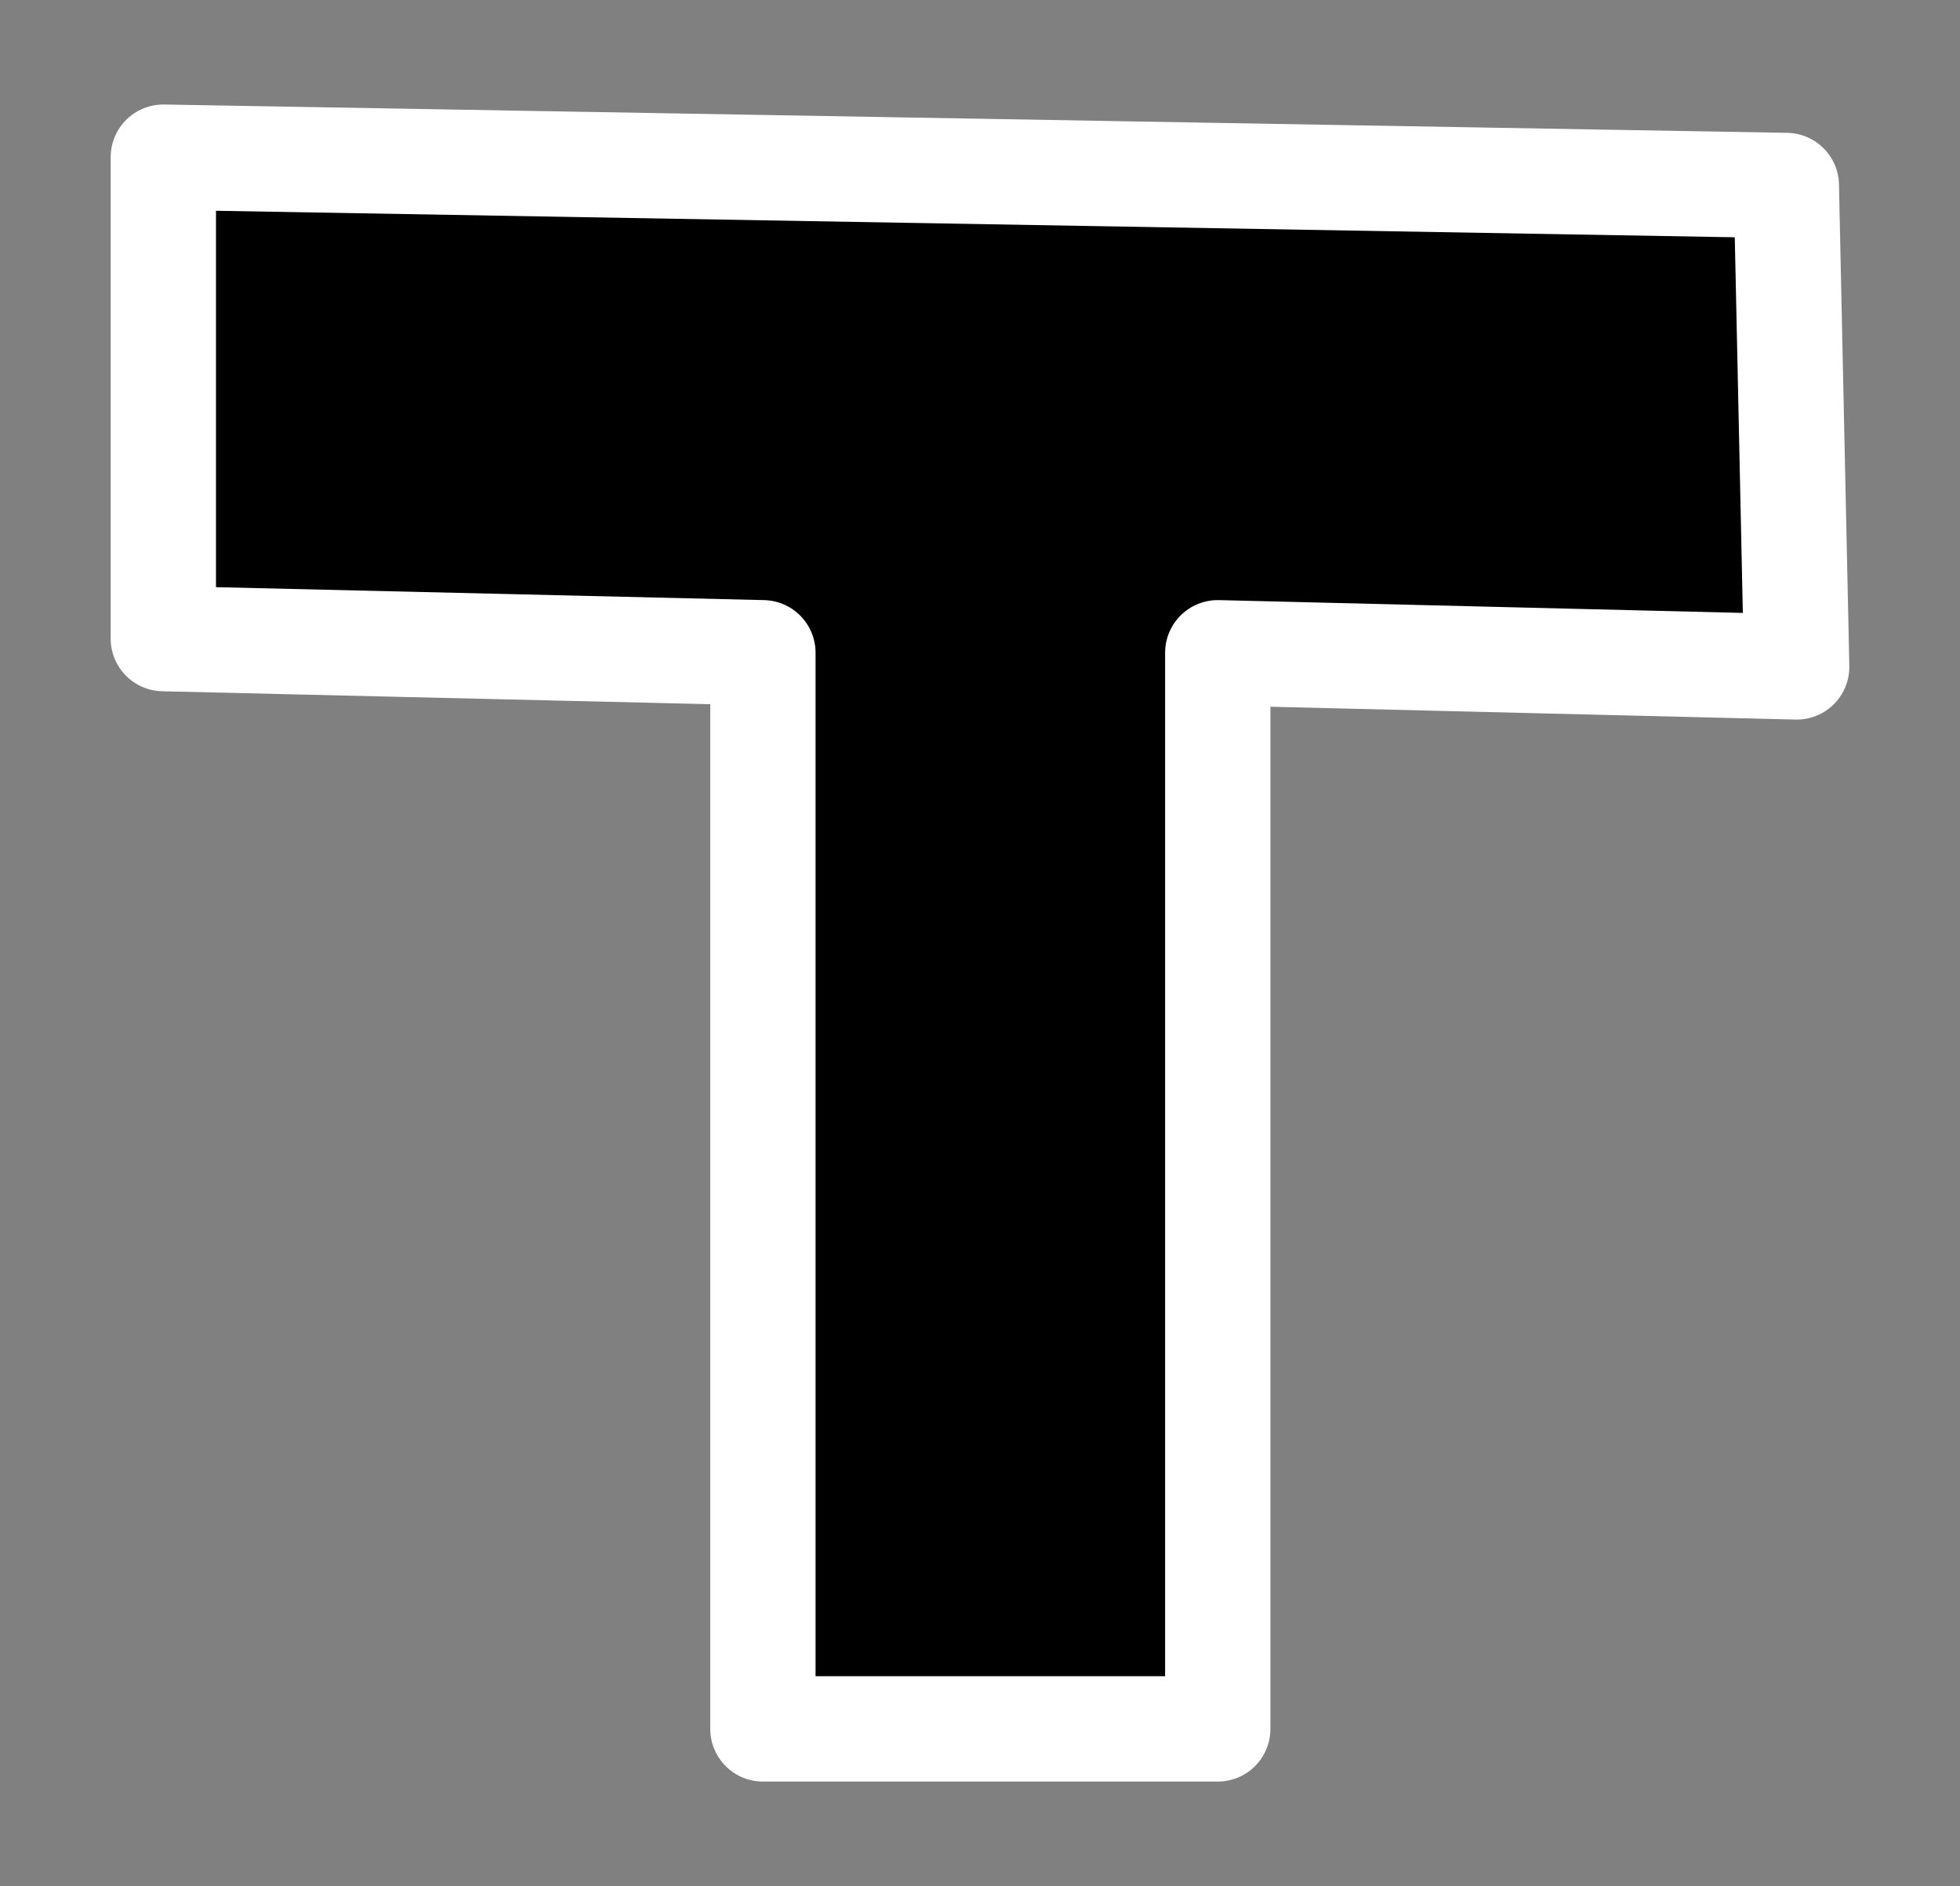 <svg width="100%" height="100%" 
version="1.1" 
xmlns="http://www.w3.org/2000/svg" 
style="stroke-linecap: round; stroke-linejoin: round; "
viewBox="284.418 86.365 186.114 179.046">
<rect x="284.418" y="86.365" width="186.114" height="179.046" fill="#808080" stroke="none"/>
<polygon id="SvgjsPolygon3711" points="-77.548,-74.603 -77.548,-28.9 -20.614,-27.556 -20.614,74.603 22.577,74.603 22.577,-27.556 77.548,-26.212 76.566,-71.914" transform="matrix(1,0,0,1,377.475,175.889)" style="stroke: rgb(255, 255, 255); stroke-opacity: 1; stroke-width: 10; fill: rgb(0, 0, 0); fill-opacity: 1;"></polygon></svg>